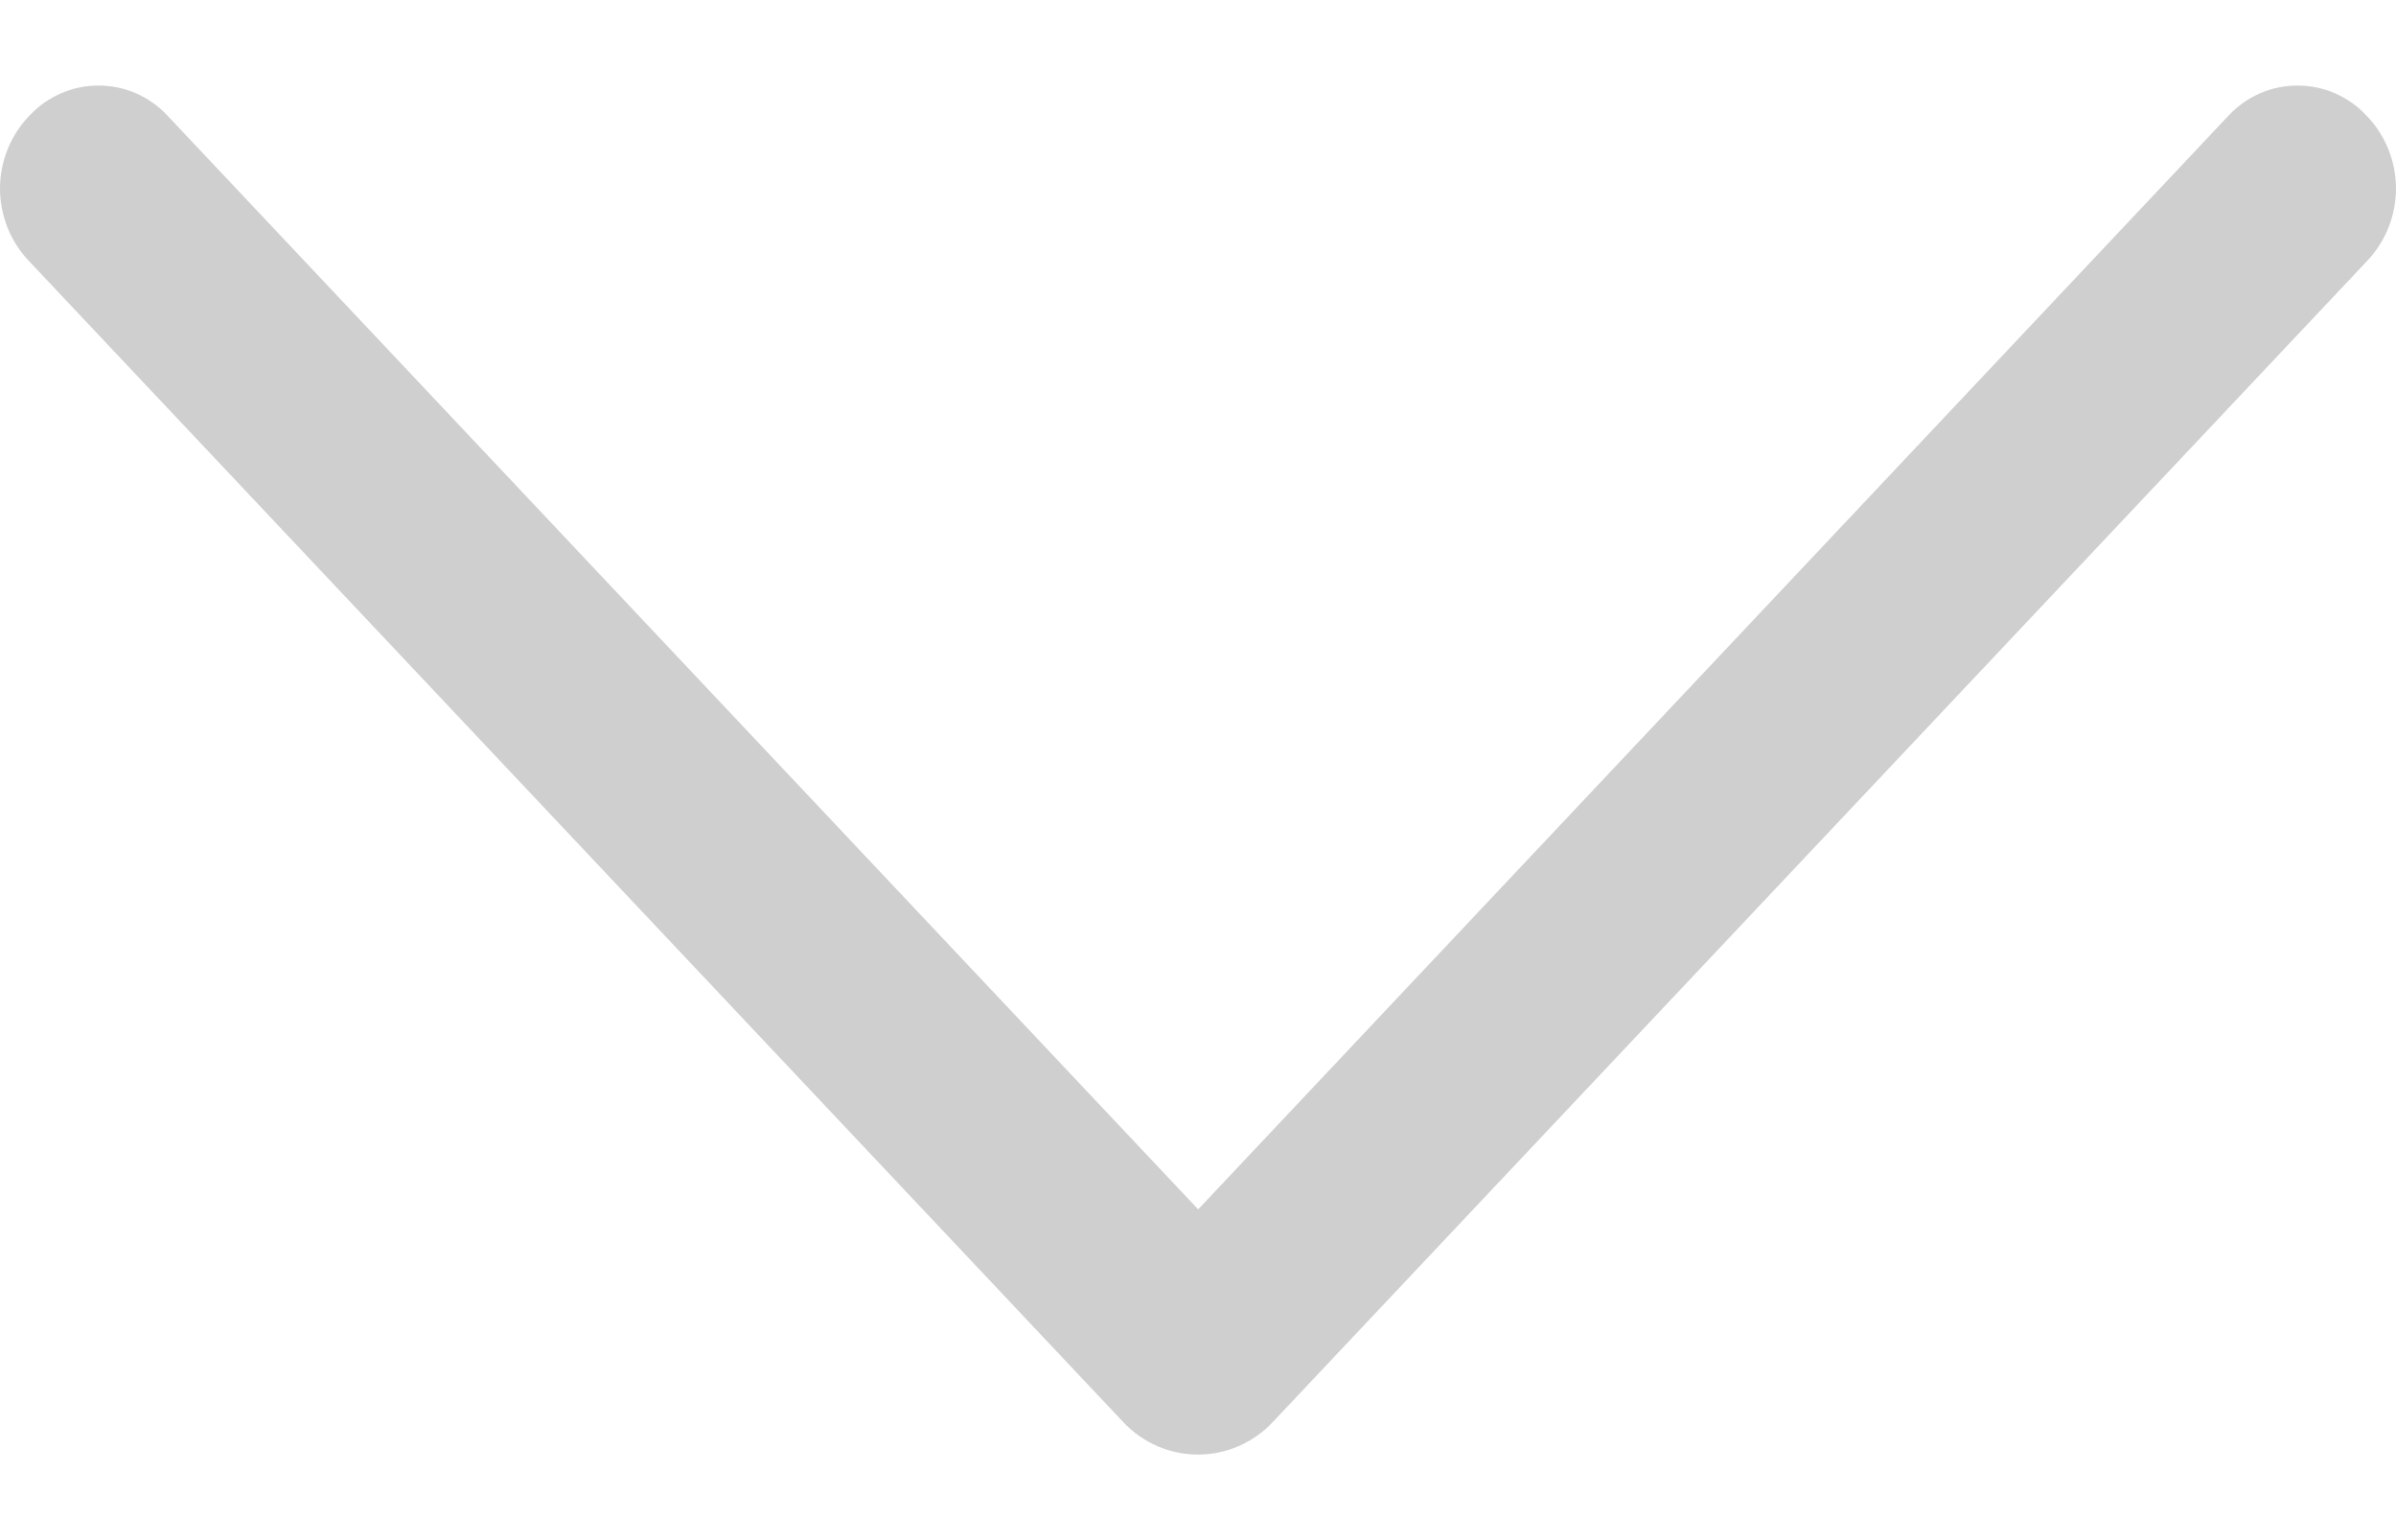 <svg width="14" height="9" viewBox="0 0 14 9" fill="none" xmlns="http://www.w3.org/2000/svg">
<path d="M6.564 8.311L0.166 1.522C0.06 1.409 0 1.258 0 1.102C0 0.945 0.06 0.795 0.166 0.682L0.174 0.674C0.225 0.619 0.288 0.575 0.357 0.545C0.426 0.515 0.5 0.5 0.575 0.5C0.651 0.5 0.725 0.515 0.794 0.545C0.863 0.575 0.925 0.619 0.977 0.674L7.001 7.067L13.023 0.674C13.075 0.619 13.137 0.575 13.206 0.545C13.275 0.515 13.349 0.5 13.425 0.5C13.5 0.5 13.574 0.515 13.643 0.545C13.712 0.575 13.775 0.619 13.826 0.674L13.834 0.682C13.94 0.795 14 0.945 14 1.102C14 1.258 13.94 1.409 13.834 1.522L7.436 8.311C7.38 8.371 7.312 8.418 7.237 8.451C7.162 8.483 7.082 8.5 7 8.5C6.918 8.5 6.838 8.483 6.763 8.451C6.688 8.418 6.62 8.371 6.564 8.311Z" fill="#CFCFCF"/>
</svg>
